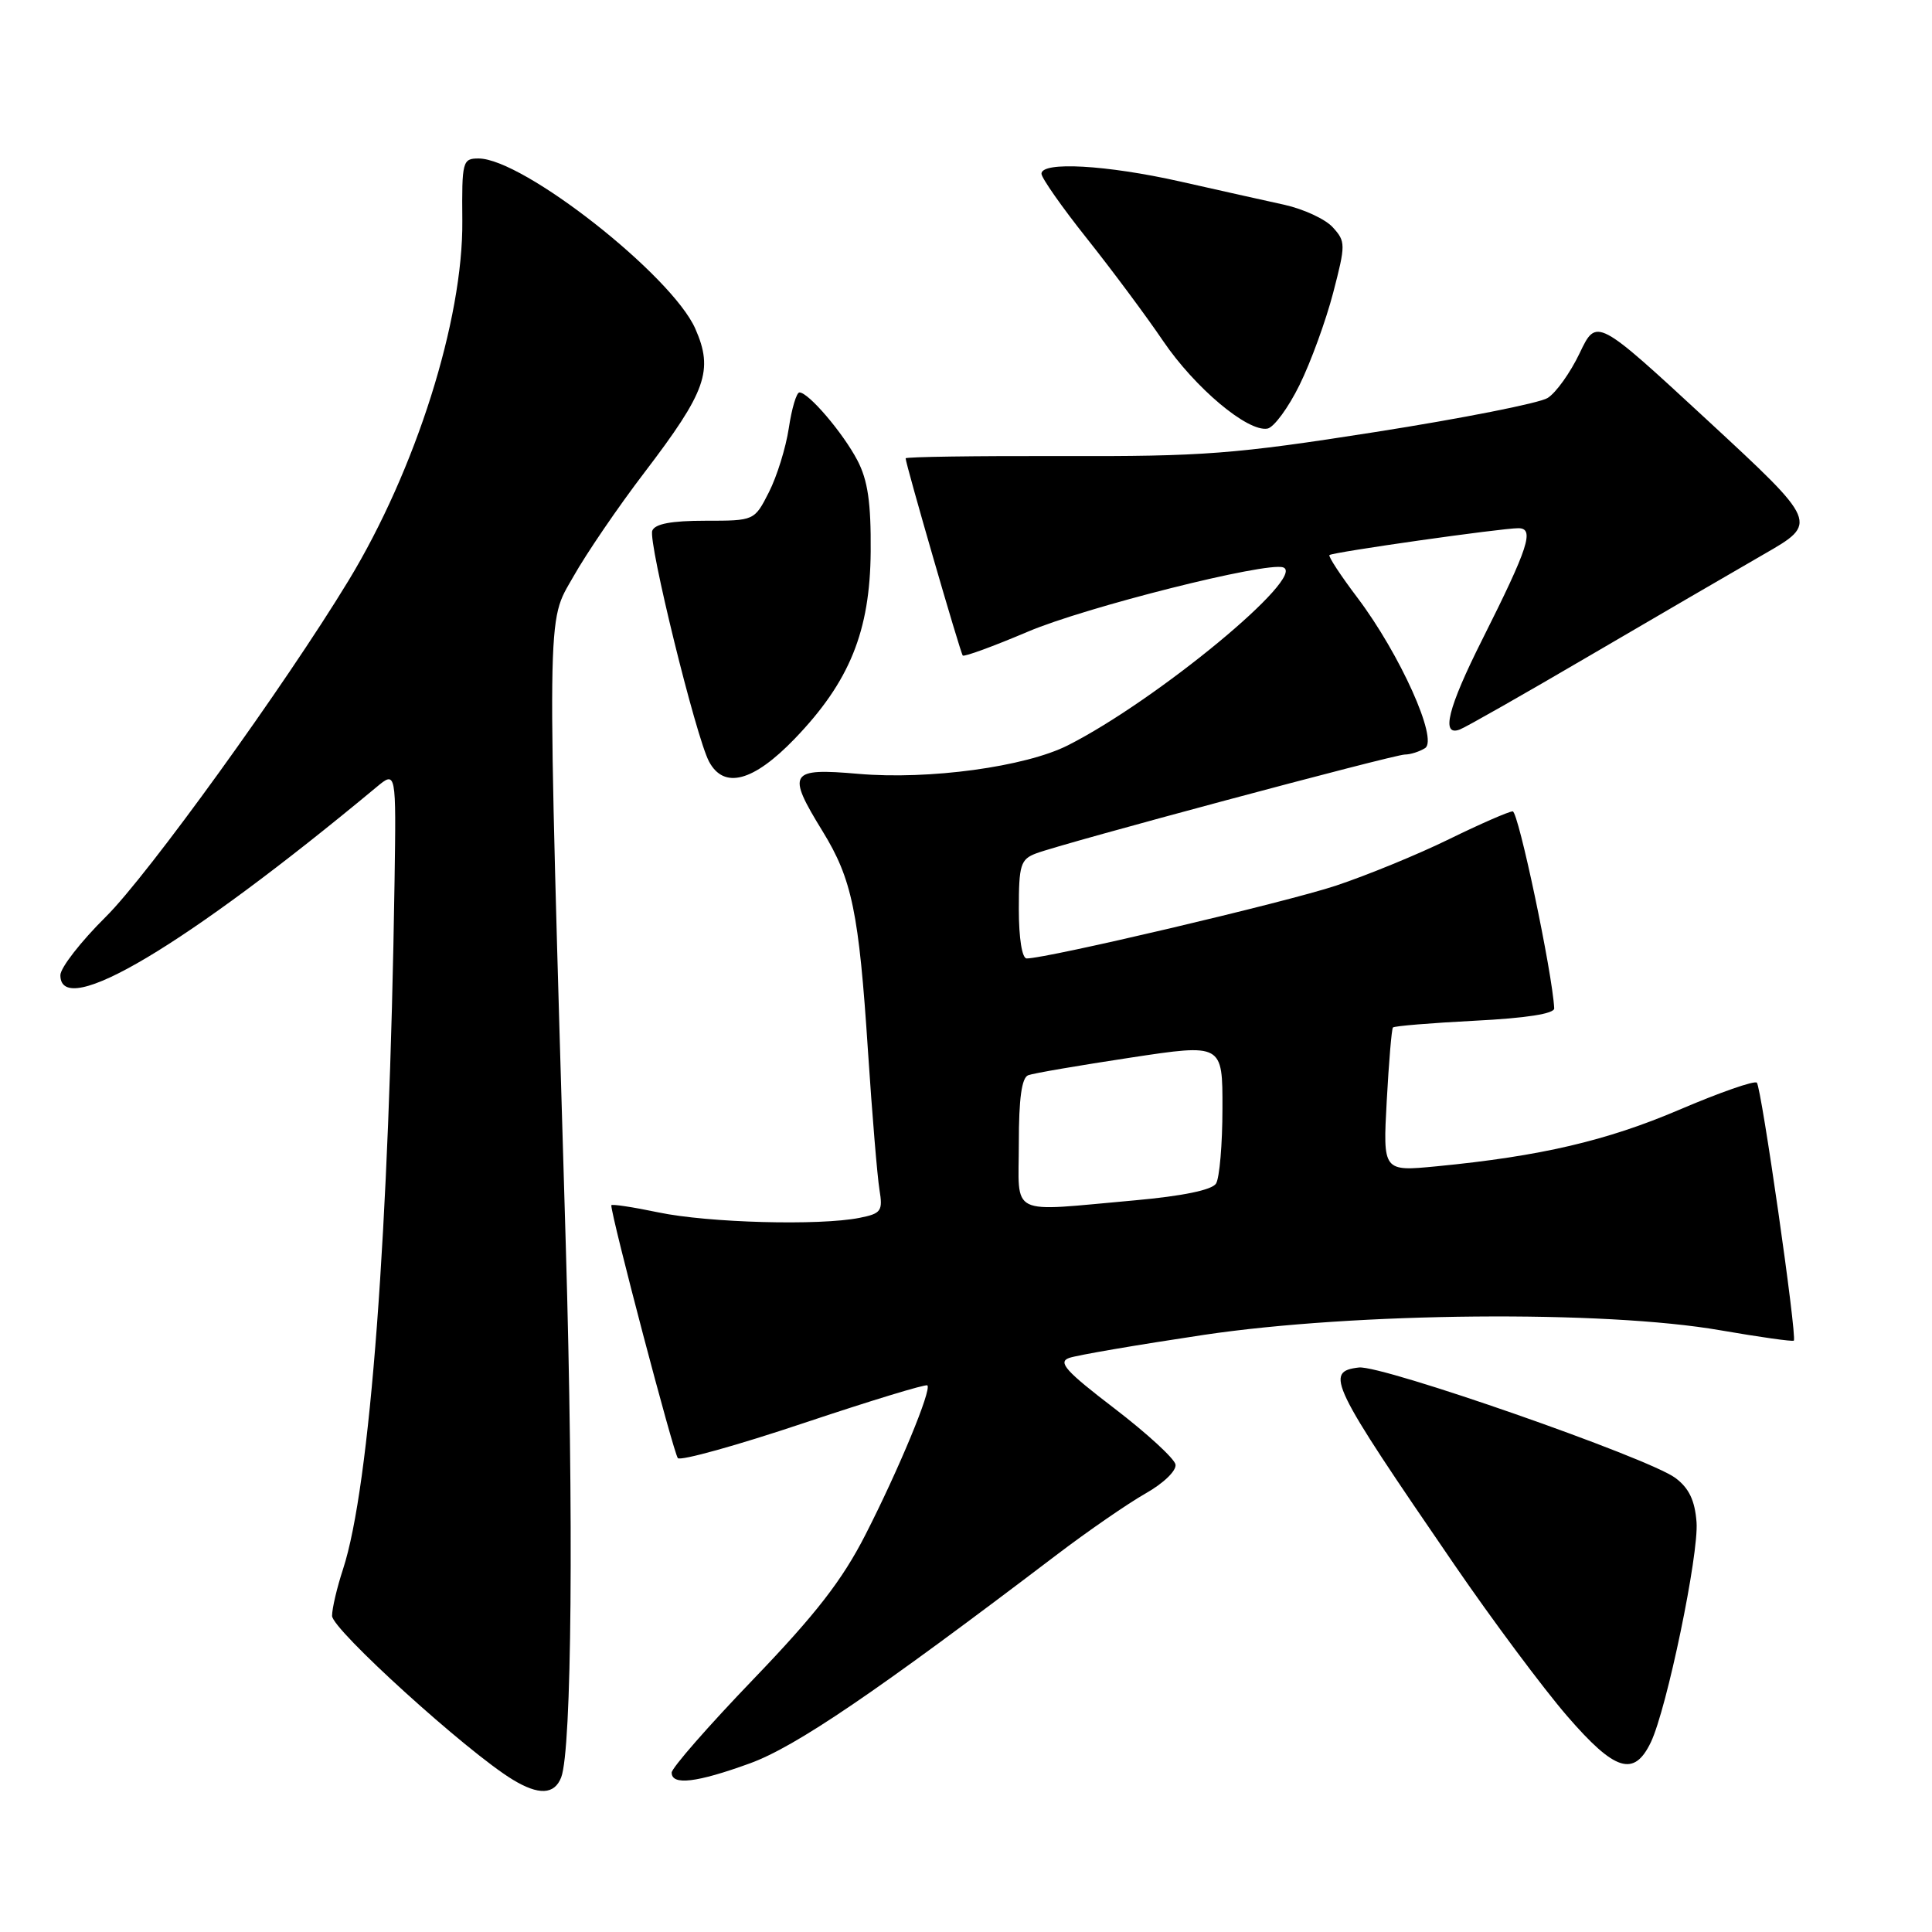 <?xml version="1.0" encoding="UTF-8" standalone="no"?>
<!DOCTYPE svg PUBLIC "-//W3C//DTD SVG 1.1//EN" "http://www.w3.org/Graphics/SVG/1.1/DTD/svg11.dtd" >
<svg xmlns="http://www.w3.org/2000/svg" xmlns:xlink="http://www.w3.org/1999/xlink" version="1.1" viewBox="0 0 256 256">
 <g >
 <path fill="currentColor"
d=" M 74.36 235.51 C 75.77 231.84 76.03 201.31 74.97 165.00 C 72.44 78.78 72.39 82.73 75.97 76.41 C 77.69 73.35 81.93 67.14 85.39 62.61 C 93.59 51.86 94.57 49.08 92.13 43.55 C 88.99 36.46 69.30 21.00 63.41 21.00 C 61.29 21.00 61.19 21.37 61.26 29.25 C 61.38 42.37 55.10 62.25 46.17 76.95 C 37.72 90.86 19.62 115.94 14.02 121.48 C 10.71 124.76 8.00 128.24 8.00 129.22 C 8.00 135.20 24.55 125.35 49.87 104.31 C 52.50 102.12 52.50 102.12 52.28 116.81 C 51.58 162.98 49.04 196.95 45.45 207.93 C 44.65 210.36 44.00 213.14 44.00 214.11 C 44.00 215.91 61.90 232.14 67.92 235.80 C 71.38 237.91 73.47 237.81 74.36 235.51 Z  M 99.35 233.66 C 105.42 231.46 116.06 224.23 140.00 206.03 C 144.12 202.90 149.42 199.24 151.76 197.91 C 154.17 196.55 155.91 194.87 155.76 194.05 C 155.61 193.26 151.96 189.91 147.65 186.61 C 141.24 181.71 140.14 180.49 141.65 179.94 C 142.67 179.57 150.70 178.20 159.50 176.88 C 179.61 173.89 212.57 173.59 227.96 176.27 C 233.16 177.17 237.54 177.79 237.69 177.64 C 238.15 177.19 233.39 144.06 232.79 143.46 C 232.48 143.15 227.86 144.76 222.51 147.05 C 212.88 151.16 204.12 153.21 190.37 154.54 C 183.24 155.23 183.24 155.23 183.75 145.87 C 184.03 140.72 184.40 136.34 184.57 136.15 C 184.74 135.95 189.63 135.55 195.44 135.25 C 202.22 134.91 205.98 134.32 205.94 133.61 C 205.70 128.89 201.19 107.50 200.44 107.51 C 199.93 107.52 196.12 109.18 192.00 111.20 C 187.88 113.22 181.12 115.99 177.00 117.36 C 170.36 119.56 138.75 127.00 136.04 127.00 C 135.43 127.00 135.00 124.33 135.00 120.48 C 135.00 114.60 135.23 113.86 137.29 113.08 C 140.79 111.75 184.62 100.00 186.15 99.98 C 186.89 99.98 188.10 99.59 188.83 99.13 C 190.60 98.00 185.51 86.69 179.89 79.23 C 177.65 76.27 175.97 73.71 176.16 73.55 C 176.60 73.16 198.99 69.98 201.20 69.99 C 203.36 70.00 202.55 72.51 196.42 84.72 C 191.84 93.83 190.89 97.64 193.44 96.66 C 194.23 96.36 201.99 91.95 210.69 86.85 C 219.38 81.76 229.75 75.73 233.72 73.44 C 240.95 69.29 240.95 69.29 226.25 55.69 C 211.55 42.10 211.55 42.10 209.31 46.80 C 208.08 49.38 206.17 52.06 205.06 52.74 C 203.96 53.42 193.70 55.45 182.28 57.24 C 163.55 60.18 159.45 60.49 140.75 60.43 C 129.34 60.40 120.00 60.53 120.00 60.73 C 120.00 61.46 127.25 86.51 127.57 86.86 C 127.75 87.06 131.63 85.64 136.20 83.70 C 143.80 80.46 167.79 74.42 170.02 75.18 C 173.27 76.28 153.33 92.77 141.50 98.76 C 135.86 101.61 123.09 103.35 113.75 102.54 C 104.58 101.74 104.20 102.35 109.00 110.15 C 112.90 116.50 113.81 120.87 115.01 139.26 C 115.56 147.64 116.25 155.90 116.53 157.62 C 117.00 160.47 116.77 160.80 113.90 161.37 C 108.60 162.43 93.85 162.03 87.25 160.65 C 83.81 159.93 81.00 159.51 81.00 159.71 C 81.00 161.22 89.28 192.65 89.82 193.21 C 90.20 193.60 97.71 191.51 106.51 188.56 C 115.30 185.62 122.67 183.37 122.88 183.57 C 123.48 184.13 119.08 194.74 114.67 203.37 C 111.59 209.40 108.11 213.88 99.83 222.50 C 93.87 228.70 89.00 234.27 89.00 234.88 C 89.00 236.61 92.30 236.22 99.35 233.66 Z  M 218.75 230.85 C 220.87 226.40 225.12 205.94 224.80 201.69 C 224.58 198.81 223.80 197.18 221.99 195.83 C 218.39 193.16 183.11 180.85 180.06 181.20 C 175.47 181.74 176.22 183.29 192.69 207.30 C 197.74 214.67 204.48 223.71 207.66 227.39 C 214.00 234.72 216.52 235.50 218.75 230.85 Z  M 105.29 97.90 C 112.58 90.33 115.29 83.65 115.37 73.07 C 115.42 66.60 114.99 63.64 113.61 61.00 C 111.69 57.34 107.13 52.00 105.93 52.00 C 105.54 52.00 104.91 54.13 104.52 56.73 C 104.13 59.33 102.94 63.15 101.88 65.23 C 99.96 69.00 99.96 69.00 93.45 69.00 C 88.98 69.00 86.78 69.41 86.43 70.32 C 85.86 71.81 92.22 97.67 93.95 100.91 C 95.93 104.61 99.81 103.58 105.29 97.90 Z  M 172.20 51.00 C 173.69 47.98 175.69 42.48 176.65 38.80 C 178.32 32.39 178.31 32.00 176.61 30.13 C 175.64 29.04 172.73 27.70 170.17 27.13 C 167.60 26.57 161.39 25.18 156.38 24.05 C 146.59 21.85 138.00 21.37 138.00 23.02 C 138.00 23.57 140.72 27.46 144.05 31.64 C 147.38 35.83 151.91 41.92 154.11 45.17 C 158.34 51.40 165.33 57.27 167.95 56.79 C 168.80 56.63 170.72 54.02 172.20 51.00 Z  M 135.00 151.47 C 135.00 145.56 135.38 142.79 136.25 142.47 C 136.94 142.21 143.01 141.17 149.75 140.15 C 162.00 138.29 162.00 138.29 161.98 146.89 C 161.98 151.63 161.59 156.10 161.13 156.83 C 160.59 157.68 156.70 158.48 150.39 159.05 C 133.38 160.56 135.00 161.36 135.00 151.47 Z "/>
</g>
</svg>